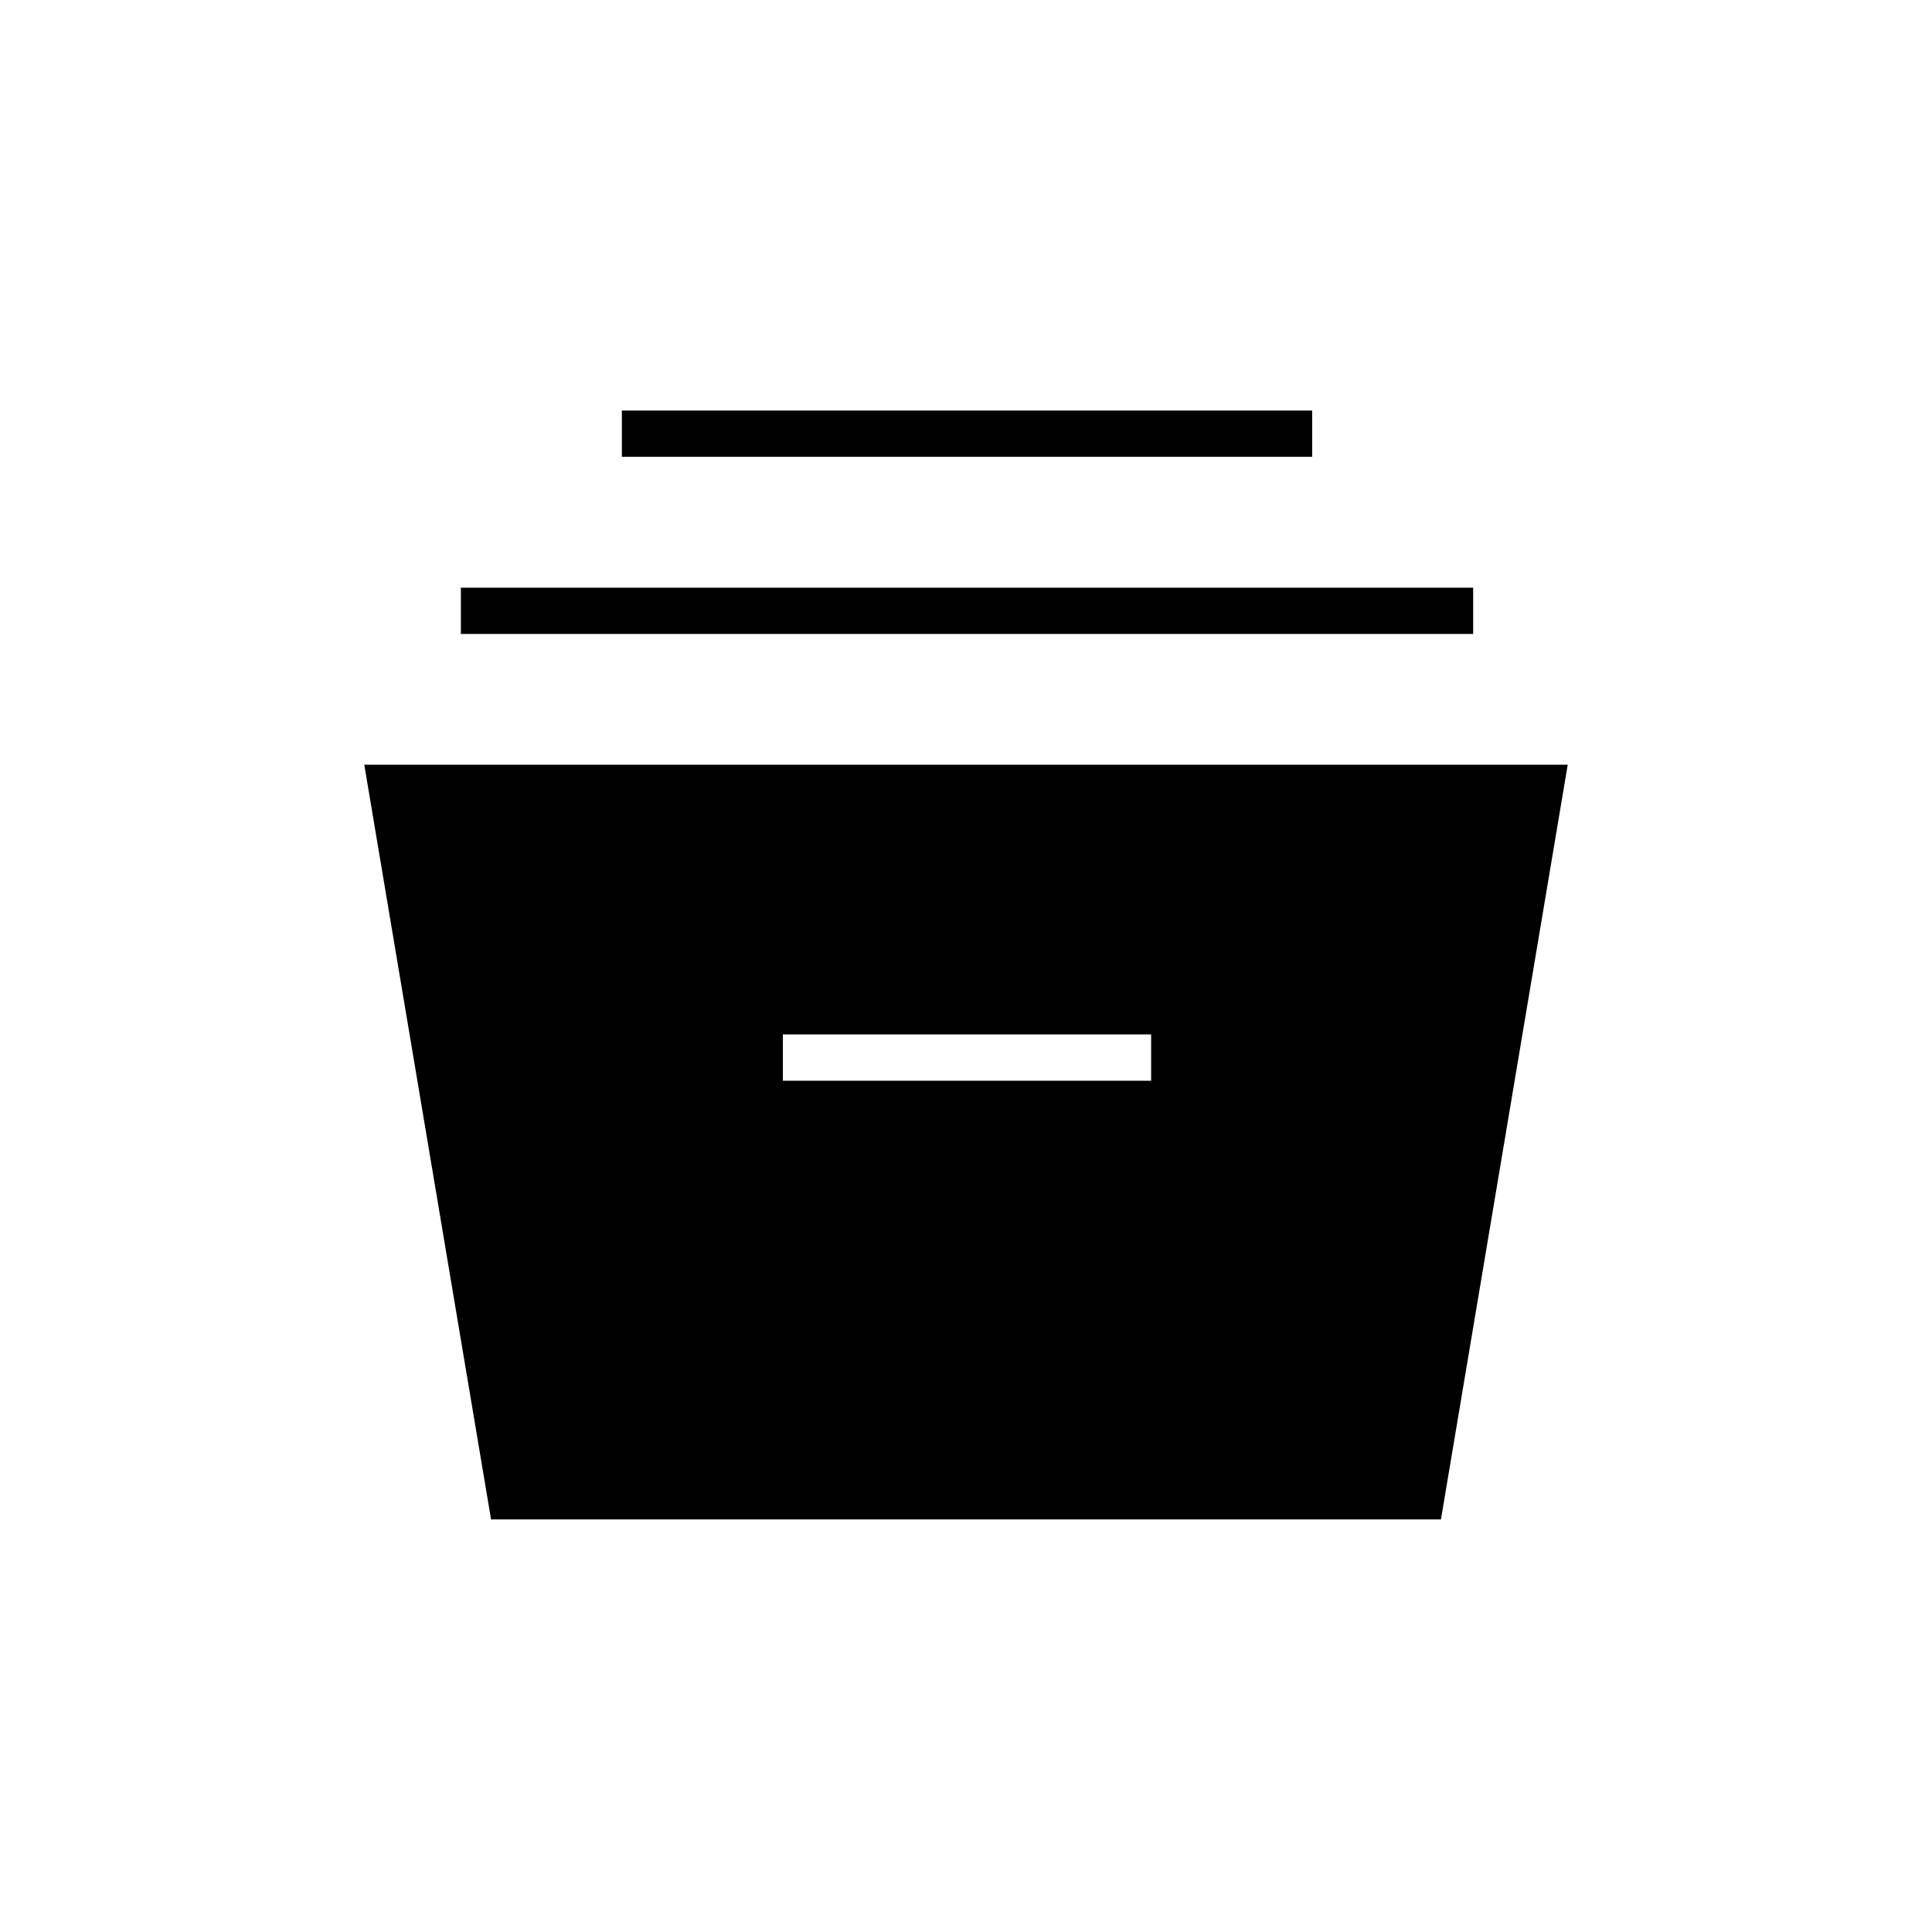 <svg xmlns="http://www.w3.org/2000/svg" height="40" width="40"><path d="M10.167 31.458 7.542 15.833h24.916l-2.625 15.625Zm6.041-9.083h7.625v-.958h-7.625Zm-6.666-9.25v-.958H30.5v.958Zm3.333-3.667V8.5h14.292v.958Z"/></svg>